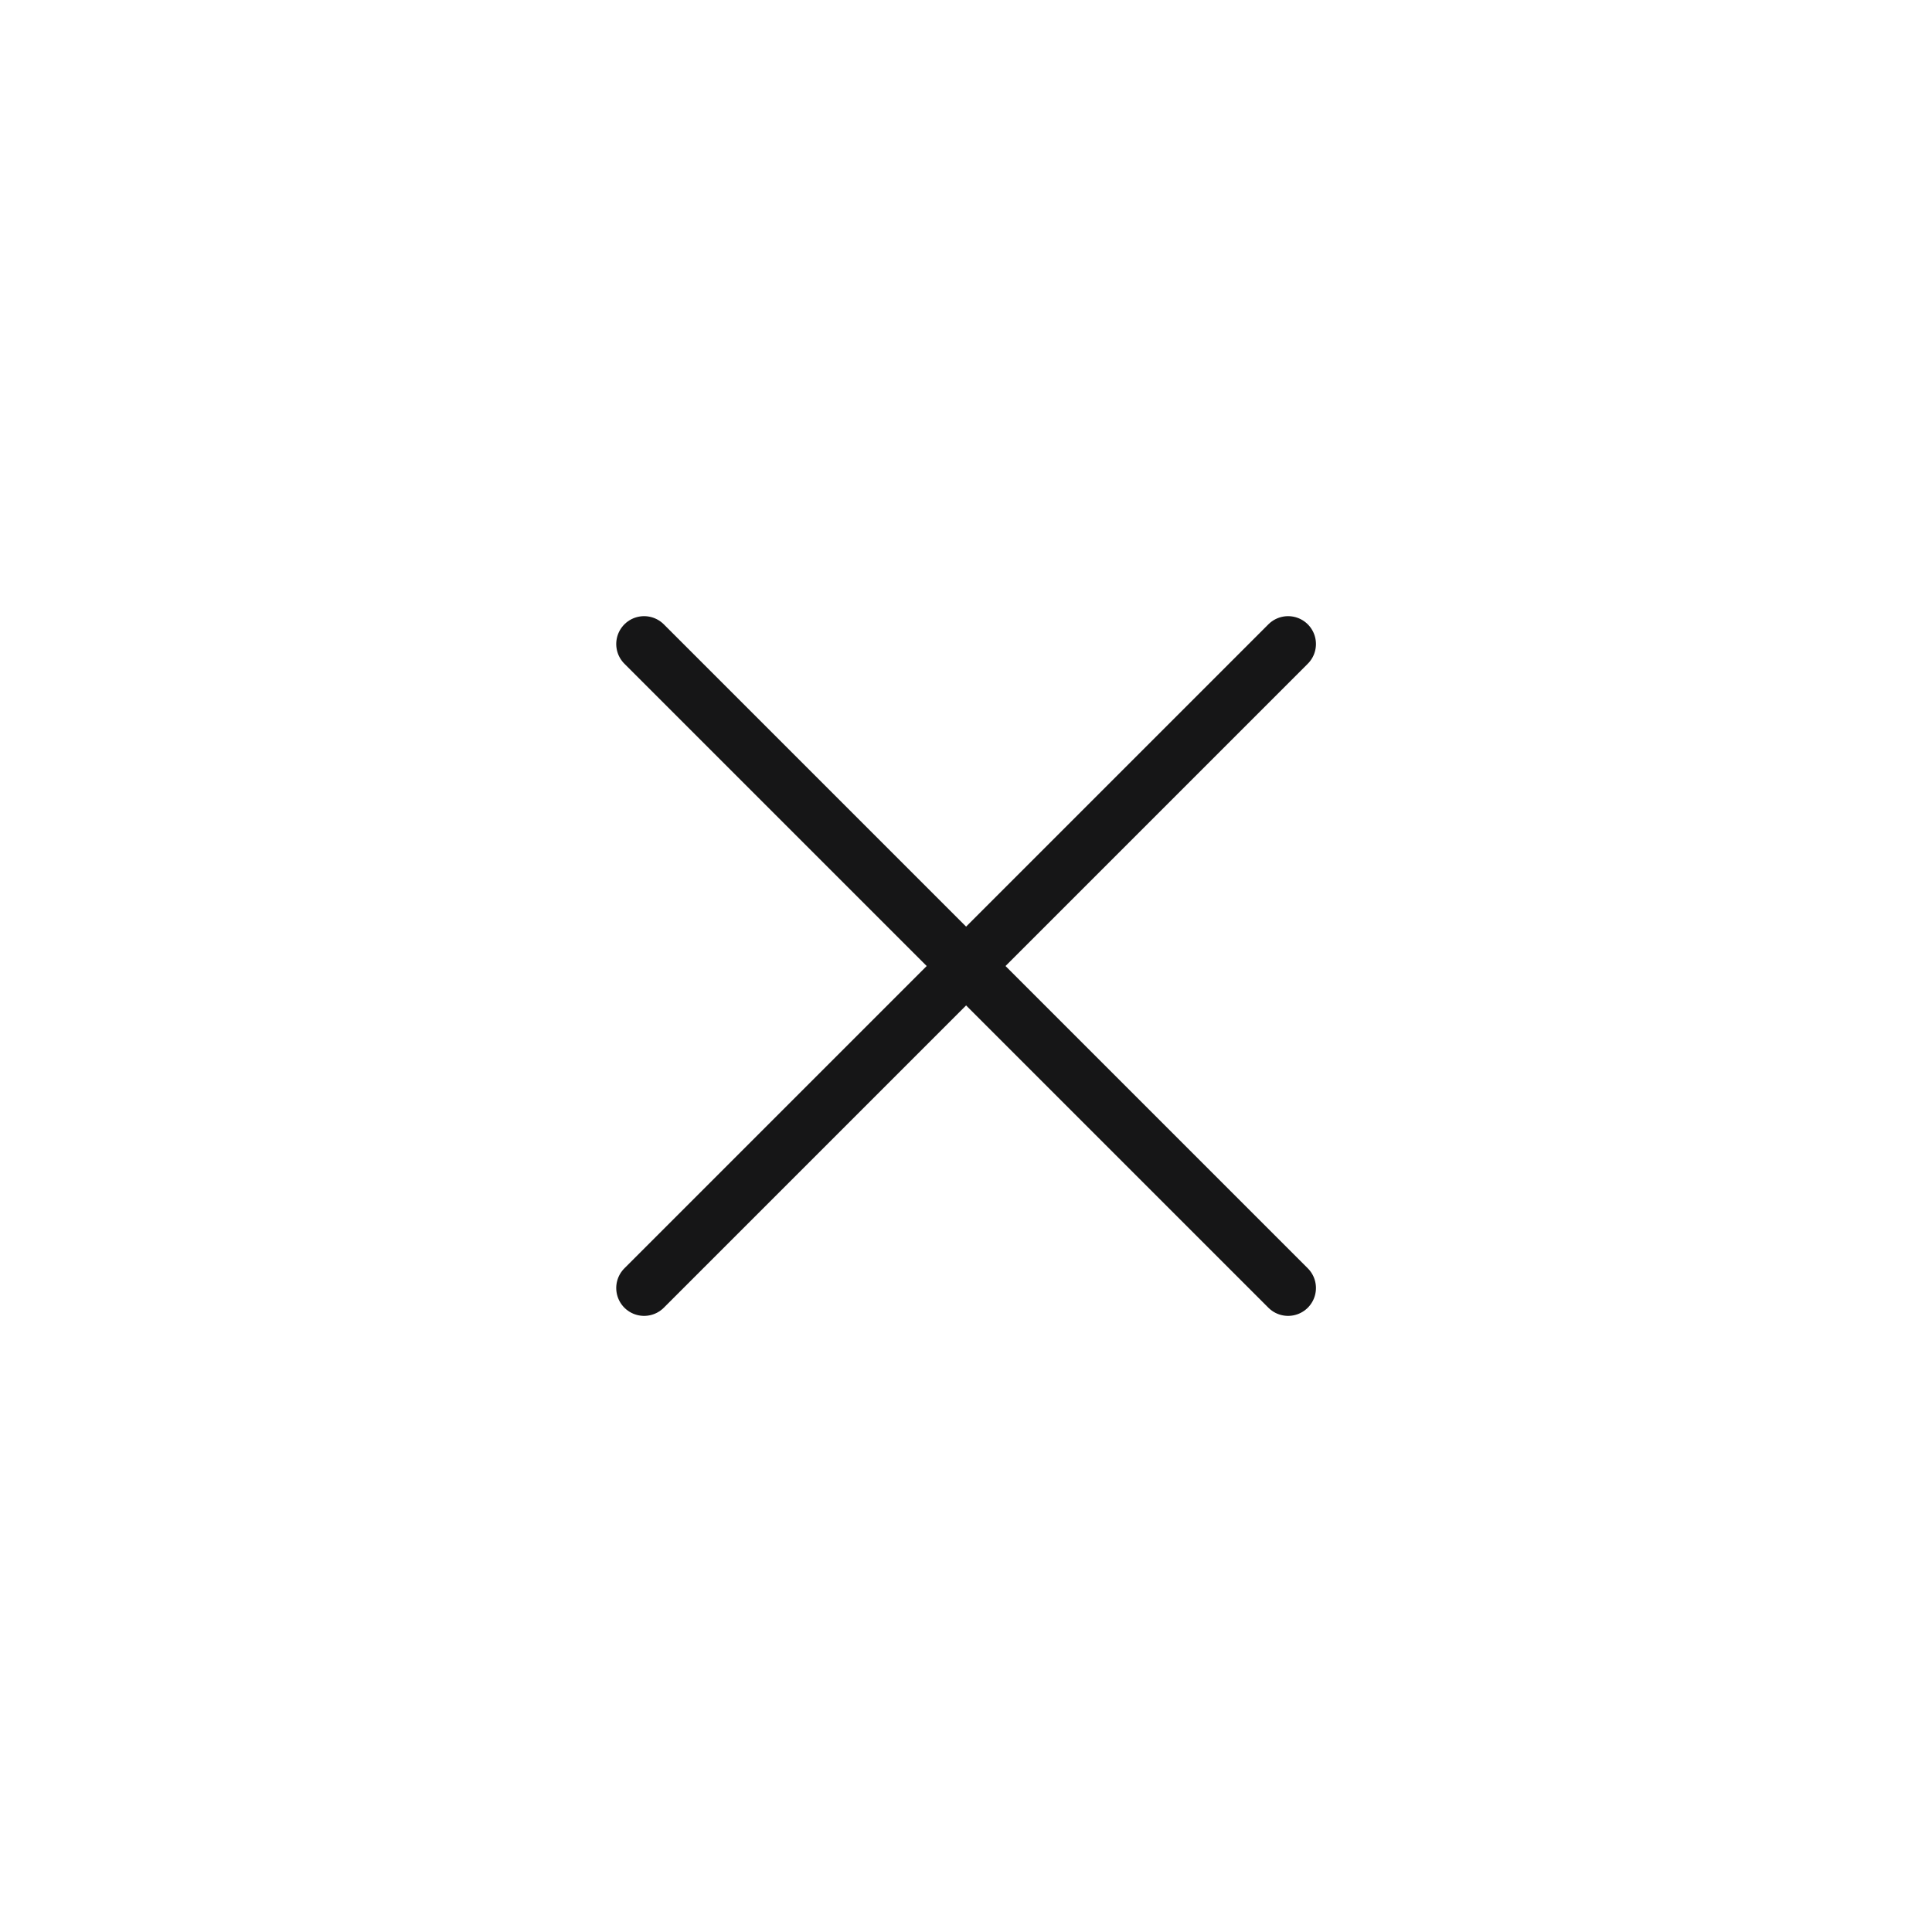 <svg width="52" height="52" viewBox="0 0 52 52" fill="none" xmlns="http://www.w3.org/2000/svg">
<path d="M17.336 17.334L34.669 34.667" stroke="#161617" stroke-width="1.5" stroke-linecap="round" stroke-linejoin="round"/>
<path d="M34.669 17.334L17.336 34.667" stroke="#161617" stroke-width="1.5" stroke-linecap="round" stroke-linejoin="round"/>
</svg>
